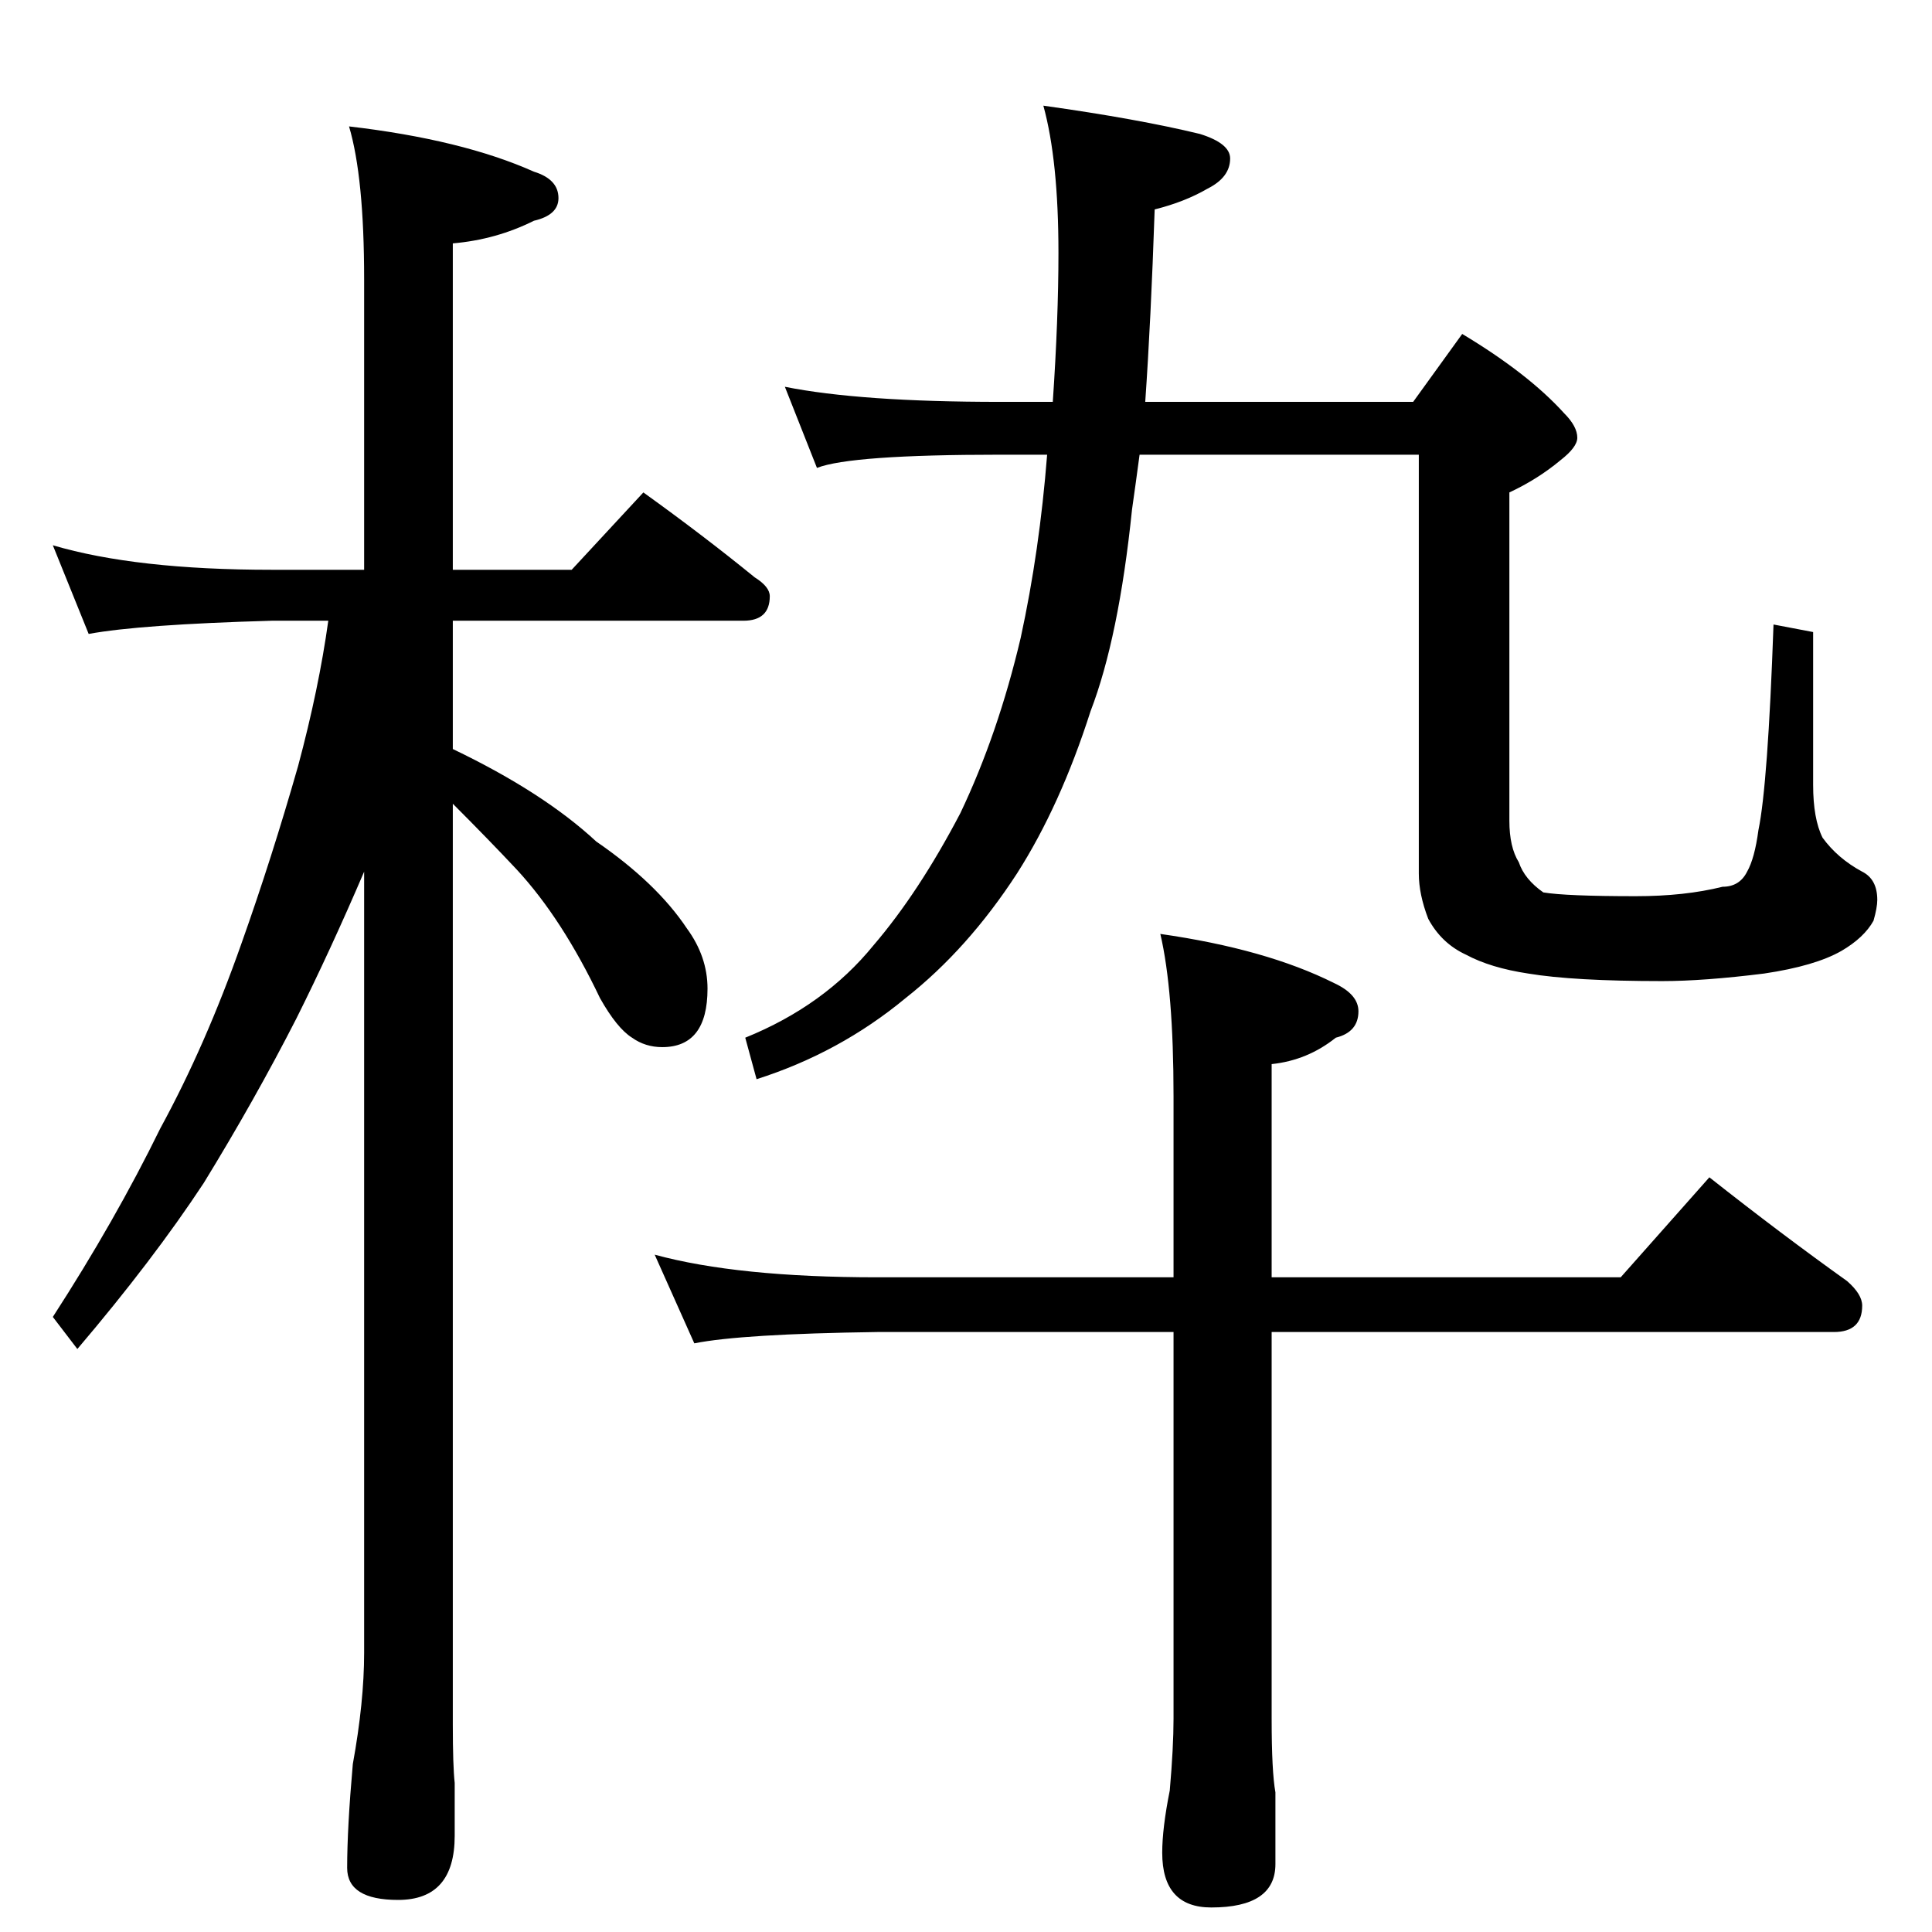 <?xml version="1.0" standalone="no"?>
<!DOCTYPE svg PUBLIC "-//W3C//DTD SVG 1.1//EN" "http://www.w3.org/Graphics/SVG/1.1/DTD/svg11.dtd" >
<svg xmlns="http://www.w3.org/2000/svg" xmlns:xlink="http://www.w3.org/1999/xlink" version="1.1" viewBox="0 -204 1024 1024">
  <g transform="matrix(1 0 0 -1 0 820)">
   <path fill="currentColor"
d="M28 735q44 -13 116 -13h49v154q0 54 -8 81q60 -7 98 -24q13 -4 13 -14q0 -9 -13 -12q-20 -10 -43 -12v-173h63l38 41q32 -23 59 -45q8 -5 8 -10q0 -13 -14 -13h-154v-68q48 -23 76 -49q32 -22 48 -46q11 -15 11 -32q0 -31 -24 -31q-9 0 -16 5q-8 5 -17 21q-20 42 -44 68
q-15 16 -34 35v-488q0 -22 1 -31v-28q0 -34 -30 -34q-27 0 -27 17q0 21 3 55q6 33 6 59v414q-18 -42 -36 -78q-22 -43 -49 -87q-27 -41 -67 -88l-13 17q33 51 57 100q24 44 43 98q16 45 30 94q11 41 16 77h-30q-70 -2 -97 -7zM416 819q40 -8 114 -8h28q3 44 3 79q0 49 -8 78
q50 -7 83 -15q16 -5 16 -13q0 -10 -12 -16q-12 -7 -28 -11q-2 -59 -5 -102h142l26 36q35 -21 54 -42q7 -7 7 -13q0 -5 -9 -12q-12 -10 -27 -17v-174q0 -14 5 -22q3 -9 13 -16q12 -2 49 -2q26 0 46 5q9 0 13 8q4 7 6 22q5 24 8 109l21 -4v-81q0 -18 5 -28q8 -11 21 -18
q8 -4 8 -15q0 -4 -2 -11q-5 -9 -17 -16q-14 -8 -41 -12q-32 -4 -54 -4q-47 0 -71 4q-20 3 -33 10q-13 6 -20 19q-5 13 -5 24v222h-148q-2 -15 -4 -29q-7 -68 -22 -107q-16 -50 -39 -86q-26 -40 -59 -66q-35 -29 -79 -43l-6 22q42 17 68 49q24 28 46 70q20 42 32 93
q10 46 14 97h-25q-79 0 -97 -7zM347 359q44 -12 118 -12h157v96q0 56 -7 86q56 -8 92 -26q13 -6 13 -15q0 -11 -12 -14q-15 -12 -34 -14v-113h185l47 53q38 -30 73 -55q8 -7 8 -13q0 -14 -15 -14h-298v-205q0 -28 2 -39v-38q0 -23 -34 -23q-26 0 -26 29q0 13 4 33q2 23 2 38
v205h-157q-72 -1 -97 -6z" />
  </g>

</svg>
